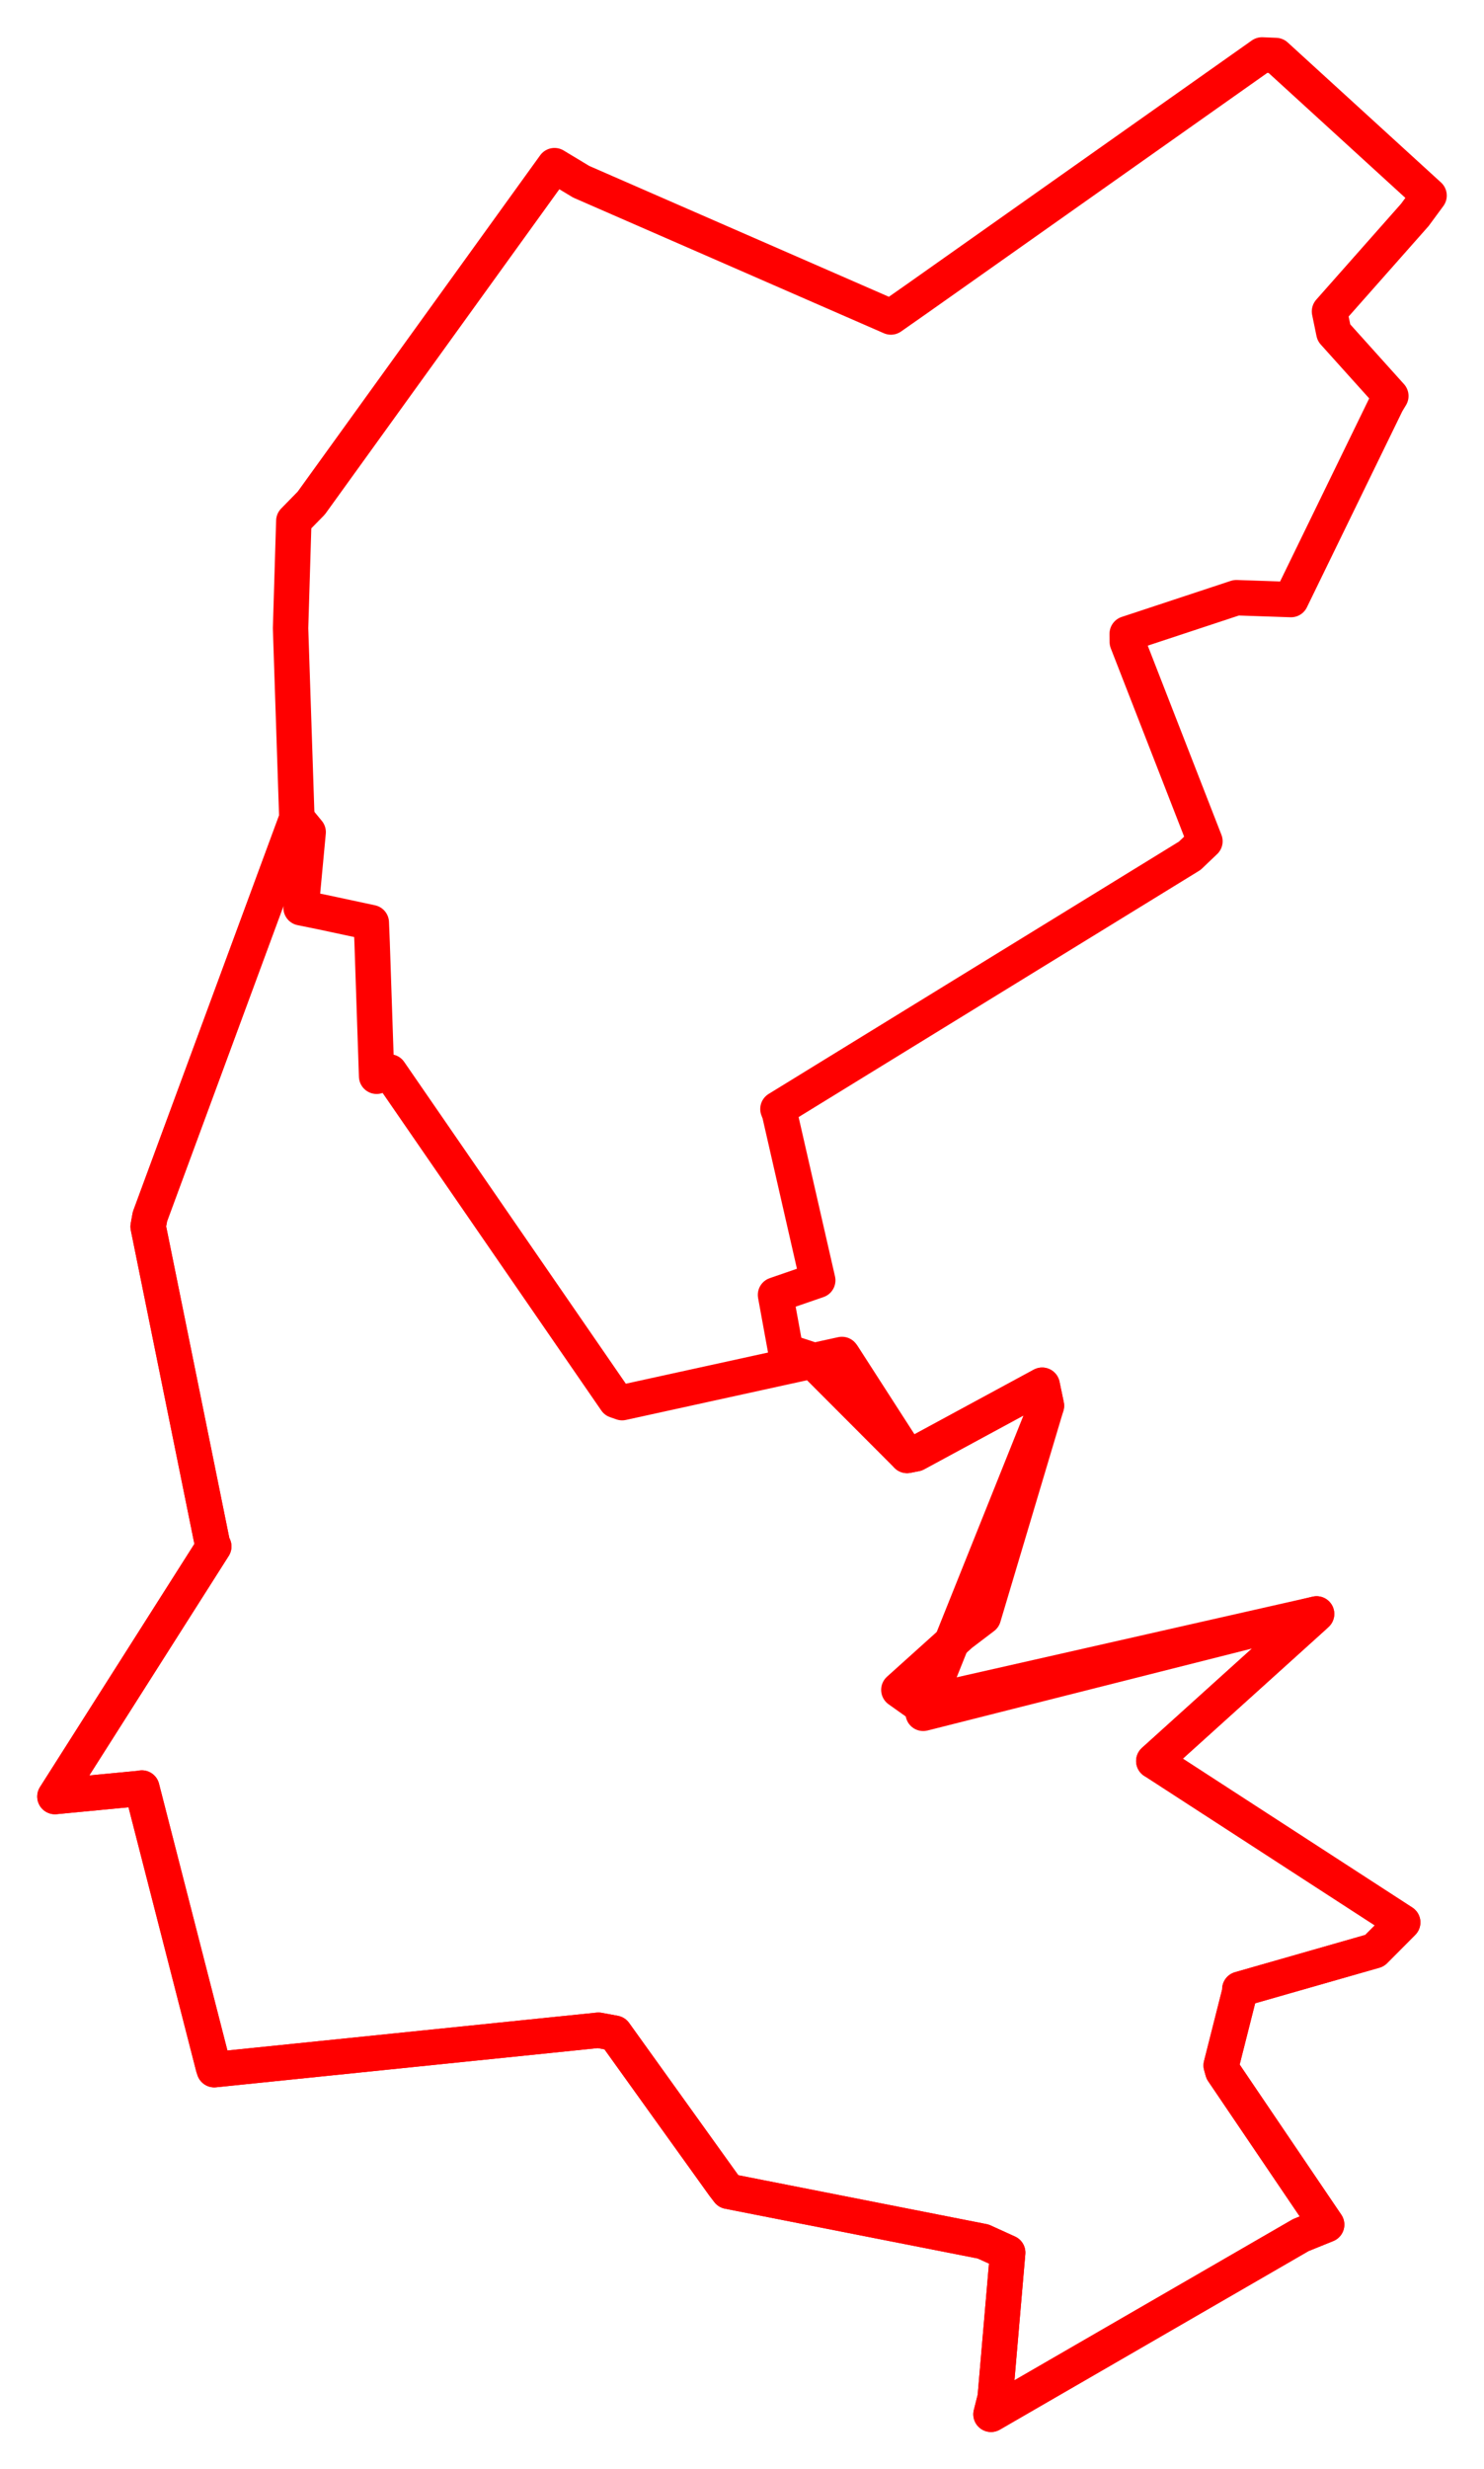 <svg width="135.082" height="224.638" xmlns="http://www.w3.org/2000/svg"><polygon points="5,163.439 12.877,162.684 12.911,162.664 19.422,188.038 19.504,188.286 54.476,184.698 55.954,184.972 65.874,198.798 66.299,199.352 89.491,203.917 91.725,204.932 90.588,218.123 90.207,219.638 118.41,203.334 120.758,202.384 111.306,188.429 111.159,187.9 112.883,181.085 112.857,180.968 125.117,177.463 127.681,174.887 105.196,160.309 105.025,160.208 119.482,147.158 119.843,146.825 84.248,155.816 84.034,155.868 95.253,127.885 94.864,126.021 83.355,132.253 82.565,132.408 73.872,123.7 71.528,122.929 70.592,117.801 74.435,116.475 70.962,101.282 70.812,100.891 108.296,77.852 109.68,76.533 102.613,58.399 102.606,57.657 112.538,54.375 117.512,54.545 126.227,36.649 126.602,36.026 121.417,30.262 121.018,28.331 128.784,19.554 130.082,17.792 116.127,5.051 114.873,5 83.417,27.212 81.095,28.838 52.901,16.533 50.475,15.071 28.333,45.767 26.745,47.39 26.449,57.155 27.023,74.454 13.65,110.677 13.484,111.589 19.33,140.413 19.458,140.686 5,163.439" stroke="red" stroke-width="3.223" fill="none" stroke-linejoin="round" vector-effect="non-scaling-stroke"></polygon><polygon points="5,163.439 12.877,162.684 12.911,162.664 19.422,188.038 19.504,188.286 54.476,184.698 55.954,184.972 65.874,198.798 66.299,199.352 89.491,203.917 91.725,204.932 90.588,218.123 90.207,219.638 118.41,203.334 120.758,202.384 111.306,188.429 111.159,187.9 112.883,181.085 112.857,180.968 125.117,177.463 127.681,174.887 105.196,160.309 105.025,160.208 119.482,147.158 119.843,146.825 83.637,155.025 81.819,153.733 87.455,148.663 89.514,147.099 95.253,127.885 94.864,126.021 83.355,132.253 82.565,132.408 76.716,123.326 76.638,123.222 56.631,127.604 56.06,127.405 35.463,97.516 34.282,97.913 33.872,85.744 33.799,83.933 29.33,82.977 27.405,82.586 28.051,75.703 27.023,74.454 13.65,110.677 13.484,111.589 19.33,140.413 19.458,140.686 5,163.439" stroke="red" stroke-width="3.222" fill="none" stroke-linejoin="round" vector-effect="non-scaling-stroke"></polygon></svg>